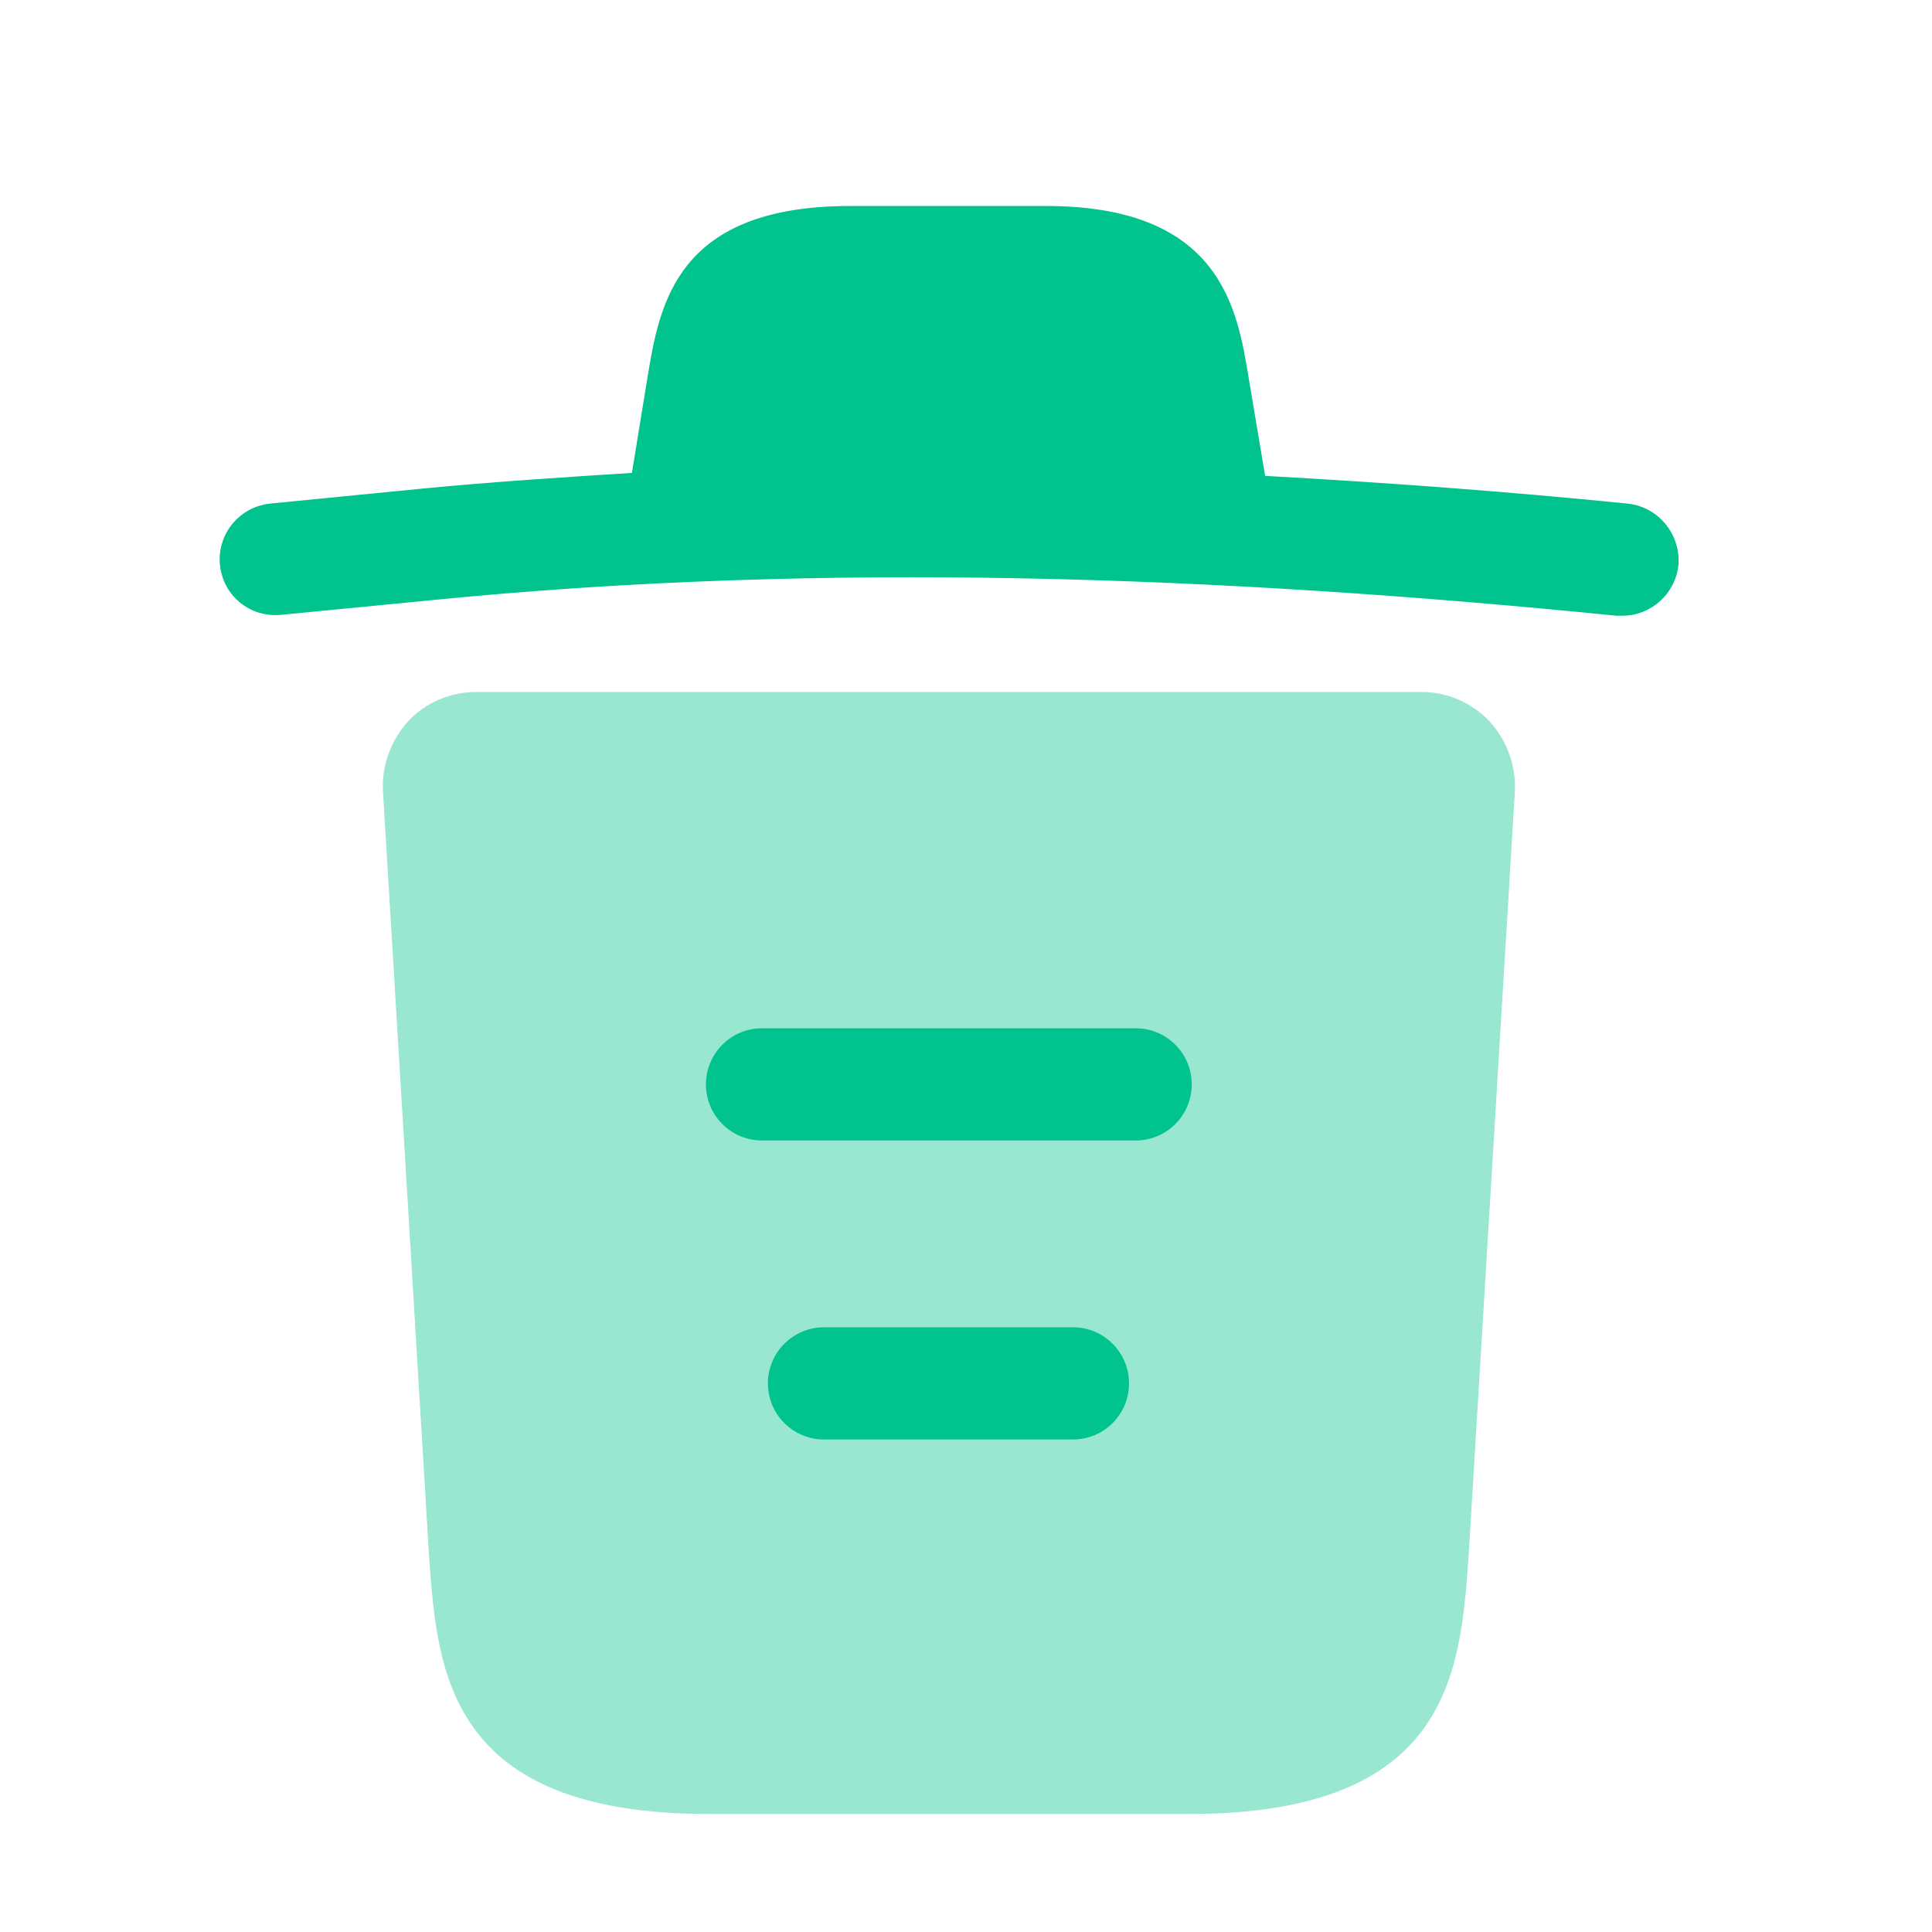 <svg width="13" height="13" viewBox="0 0 13 13" fill="none" xmlns="http://www.w3.org/2000/svg">
<g clip-path="url(#clip0_61_3305)">
<path d="M10.947 3.388C10.137 3.307 9.327 3.247 8.512 3.202V3.197L8.402 2.543C8.326 2.08 8.216 1.386 7.038 1.386H5.721C4.548 1.386 4.438 2.05 4.357 2.538L4.252 3.182C3.784 3.212 3.316 3.242 2.848 3.287L1.822 3.388C1.611 3.408 1.46 3.594 1.48 3.8C1.5 4.007 1.681 4.158 1.892 4.137L2.919 4.037C5.555 3.775 8.211 3.876 10.877 4.143C10.892 4.143 10.902 4.143 10.917 4.143C11.108 4.143 11.274 3.997 11.294 3.8C11.309 3.594 11.158 3.408 10.947 3.388Z" fill="#01C38D"/>
<path opacity="0.399" d="M10.021 4.852C9.901 4.726 9.735 4.656 9.564 4.656H3.205C3.034 4.656 2.863 4.726 2.748 4.852C2.632 4.978 2.567 5.149 2.577 5.325L2.888 10.486C2.944 11.25 3.014 12.206 4.77 12.206H7.999C9.755 12.206 9.825 11.255 9.881 10.486L10.193 5.33C10.203 5.149 10.137 4.978 10.021 4.852Z" fill="#01C38D"/>
<path fill-rule="evenodd" clip-rule="evenodd" d="M5.167 9.309C5.167 9.1 5.336 8.931 5.545 8.931H7.22C7.428 8.931 7.597 9.1 7.597 9.309C7.597 9.517 7.428 9.686 7.22 9.686H5.545C5.336 9.686 5.167 9.517 5.167 9.309Z" fill="#01C38D"/>
<path fill-rule="evenodd" clip-rule="evenodd" d="M4.75 7.297C4.75 7.088 4.919 6.919 5.127 6.919H7.642C7.85 6.919 8.019 7.088 8.019 7.297C8.019 7.505 7.85 7.674 7.642 7.674H5.127C4.919 7.674 4.75 7.505 4.75 7.297Z" fill="#01C38D"/>
</g>
<defs>
<clipPath id="clip0_61_3305">
<rect width="12.073" height="12.073" fill="white" transform="translate(0.348 0.757)"/>
</clipPath>
</defs>
</svg>
